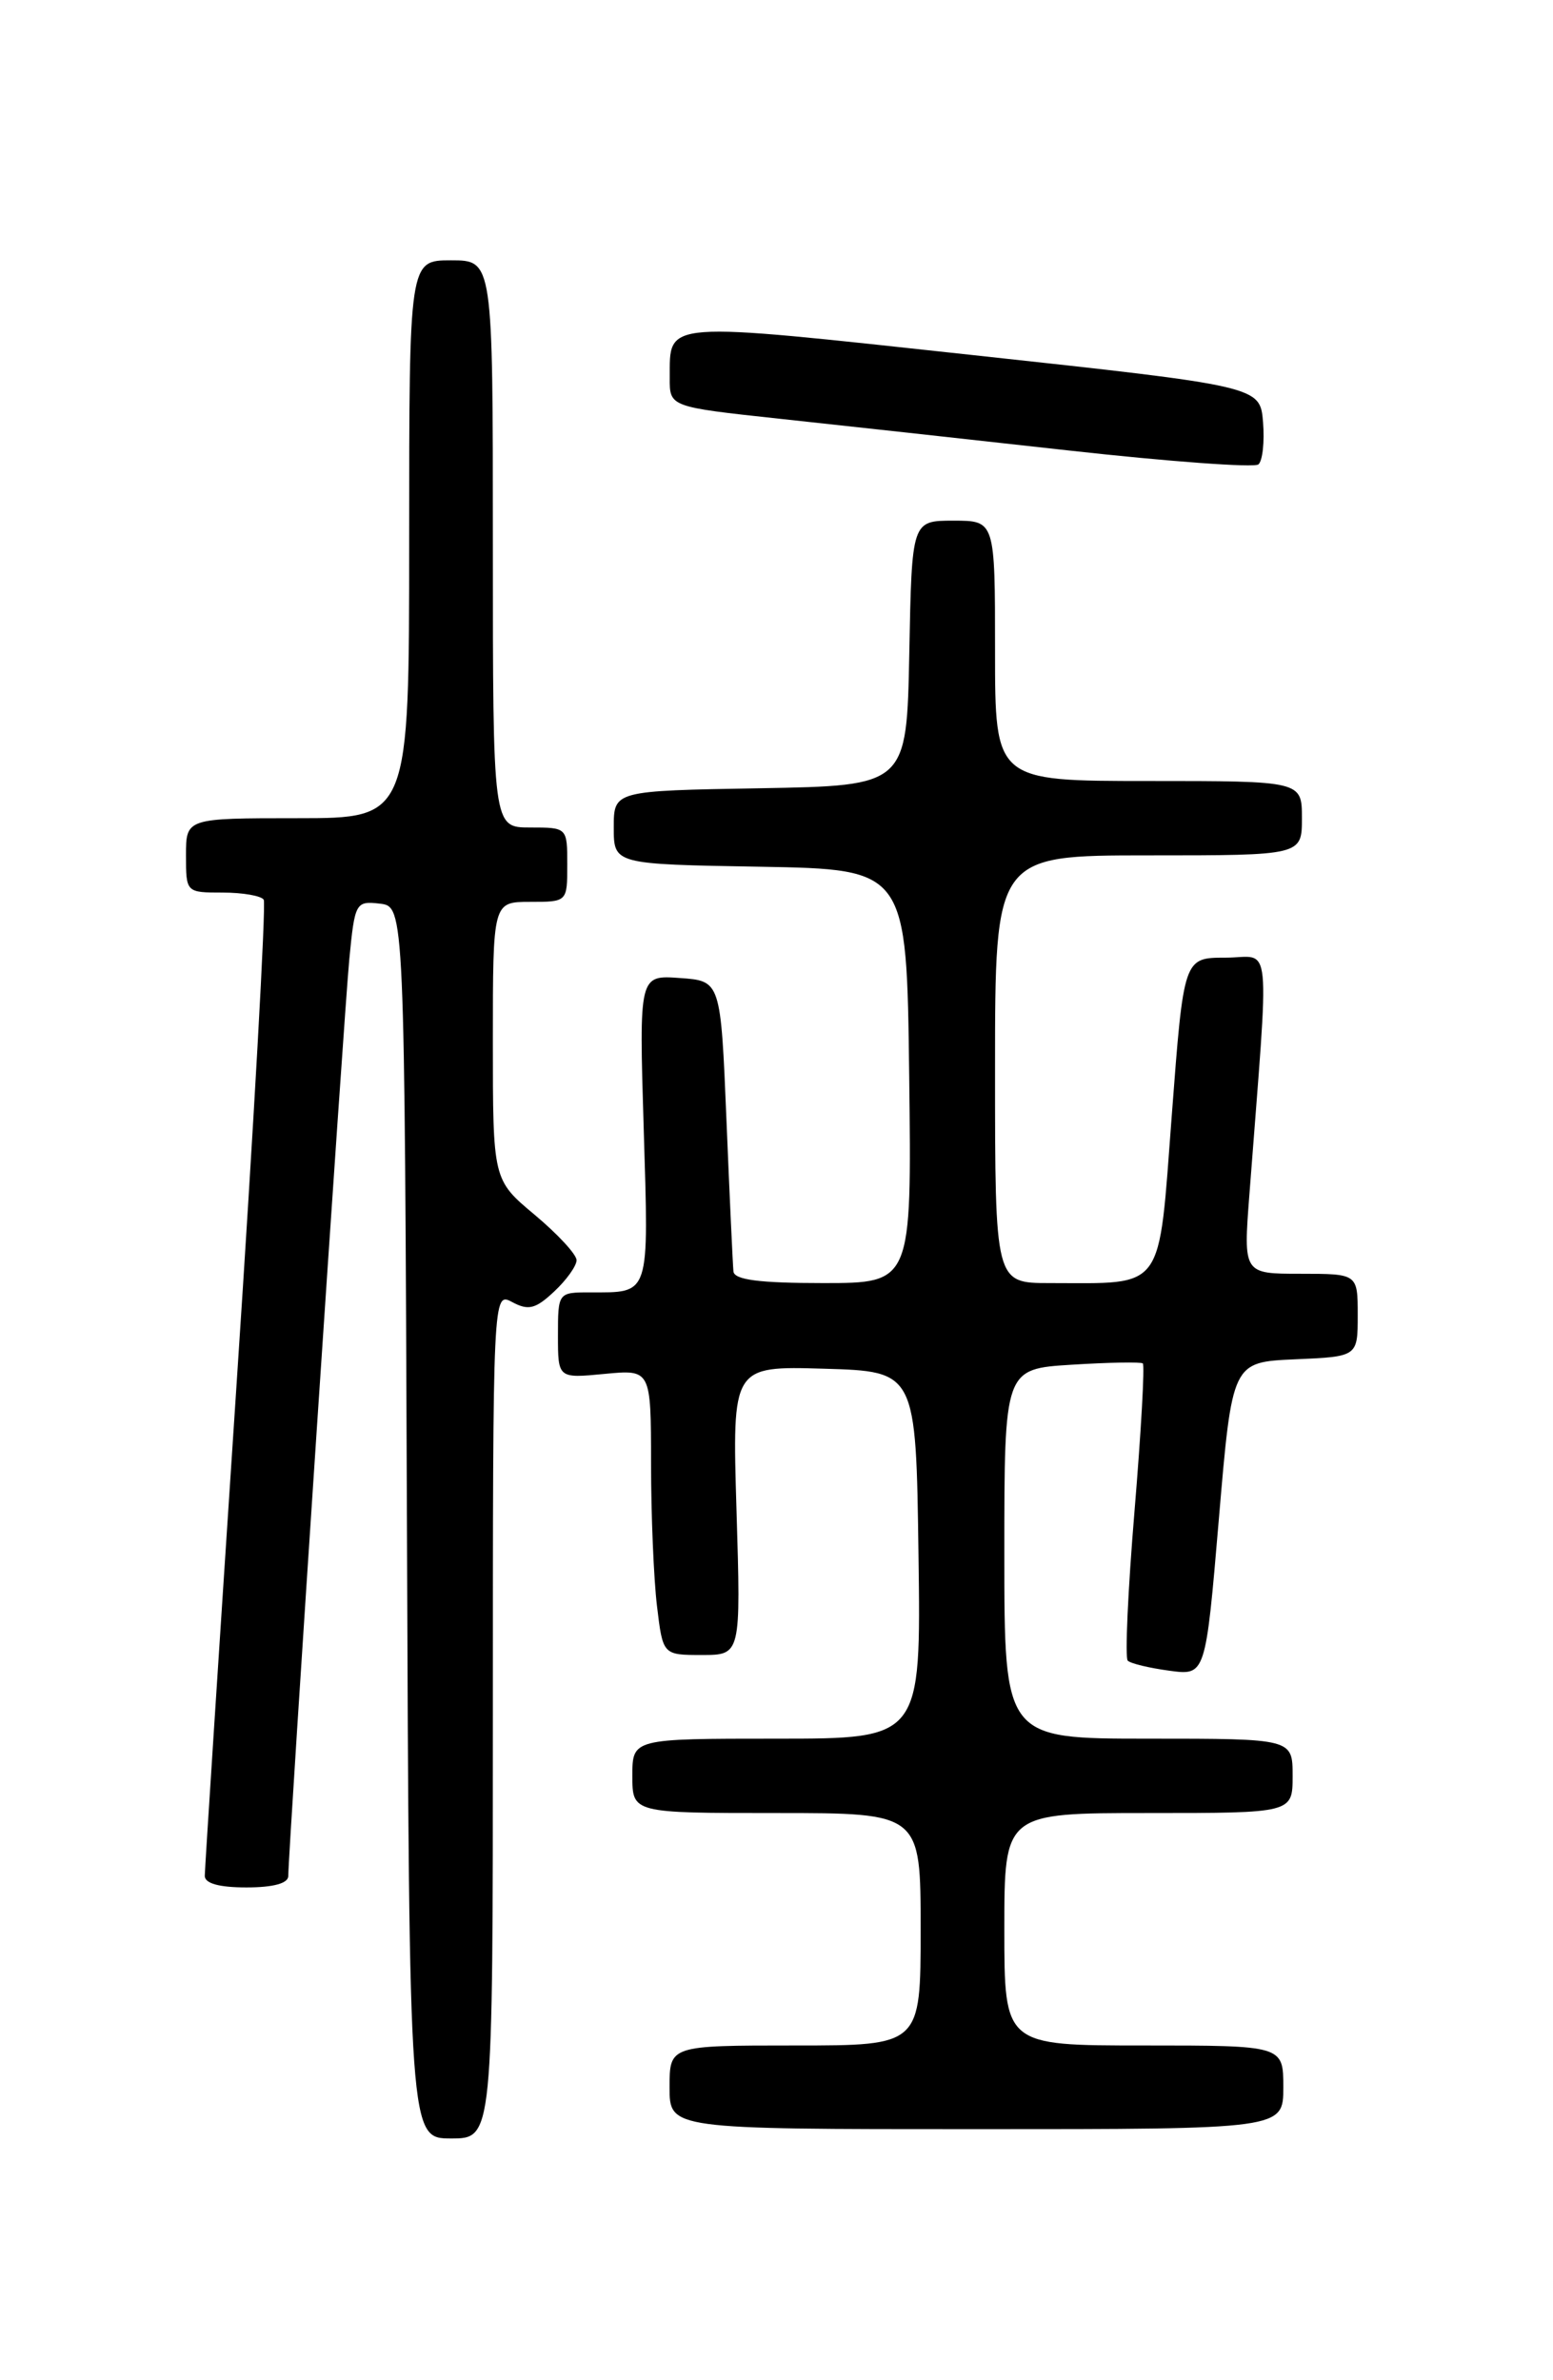 <?xml version="1.0" encoding="UTF-8" standalone="no"?>
<!DOCTYPE svg PUBLIC "-//W3C//DTD SVG 1.1//EN" "http://www.w3.org/Graphics/SVG/1.1/DTD/svg11.dtd" >
<svg xmlns="http://www.w3.org/2000/svg" xmlns:xlink="http://www.w3.org/1999/xlink" version="1.1" viewBox="0 0 167 256">
 <g >
 <path fill="currentColor"
d=" M 53.00 184.46 C 53.00 138.93 53.00 138.93 55.09 140.05 C 56.83 140.98 57.60 140.78 59.59 138.91 C 60.92 137.67 62.00 136.15 62.00 135.54 C 62.00 134.92 59.97 132.73 57.50 130.66 C 53.00 126.90 53.00 126.90 53.00 111.95 C 53.00 97.00 53.00 97.00 57.00 97.00 C 61.00 97.00 61.00 97.00 61.00 93.00 C 61.00 89.00 61.00 89.00 57.00 89.00 C 53.00 89.00 53.00 89.00 53.00 58.50 C 53.00 28.00 53.00 28.00 48.50 28.00 C 44.00 28.00 44.00 28.00 44.00 58.00 C 44.00 88.00 44.00 88.00 32.00 88.00 C 20.00 88.00 20.00 88.00 20.00 92.00 C 20.00 95.99 20.01 96.00 23.94 96.00 C 26.11 96.00 28.10 96.35 28.36 96.77 C 28.62 97.20 27.31 120.71 25.43 149.02 C 23.56 177.34 22.02 201.06 22.02 201.75 C 22.01 202.57 23.56 203.00 26.50 203.00 C 29.40 203.00 31.00 202.56 31.00 201.77 C 31.00 199.10 36.99 109.12 37.56 103.19 C 38.15 97.08 38.25 96.89 40.84 97.19 C 43.50 97.50 43.50 97.50 43.76 163.75 C 44.01 230.00 44.01 230.00 48.51 230.00 C 53.00 230.00 53.00 230.00 53.00 184.46 Z  M 138.00 224.50 C 138.00 220.00 138.00 220.00 123.00 220.00 C 108.00 220.00 108.00 220.00 108.00 207.50 C 108.00 195.00 108.00 195.00 123.50 195.00 C 139.00 195.00 139.00 195.00 139.00 191.00 C 139.00 187.00 139.00 187.00 123.50 187.00 C 108.00 187.00 108.00 187.00 108.00 167.11 C 108.00 147.23 108.00 147.23 115.25 146.78 C 119.24 146.53 122.68 146.47 122.89 146.64 C 123.11 146.81 122.71 153.95 122.00 162.50 C 121.29 171.05 120.96 178.30 121.27 178.61 C 121.58 178.92 123.59 179.40 125.74 179.69 C 129.64 180.22 129.64 180.22 131.07 163.36 C 132.50 146.50 132.50 146.50 139.25 146.20 C 146.00 145.91 146.00 145.91 146.00 141.45 C 146.00 137.00 146.00 137.00 139.85 137.00 C 133.70 137.00 133.70 137.00 134.35 128.50 C 136.52 99.99 136.83 103.00 131.79 103.00 C 127.29 103.00 127.29 103.00 126.01 119.90 C 124.55 139.14 125.37 138.00 112.88 138.00 C 107.00 138.00 107.00 138.00 107.00 115.00 C 107.00 92.00 107.00 92.00 123.50 92.00 C 140.00 92.00 140.00 92.00 140.00 88.00 C 140.00 84.00 140.00 84.00 123.50 84.00 C 107.00 84.00 107.00 84.00 107.00 70.00 C 107.00 56.00 107.00 56.00 102.53 56.00 C 98.05 56.00 98.05 56.00 97.78 70.25 C 97.50 84.50 97.50 84.50 81.75 84.78 C 66.00 85.05 66.00 85.05 66.00 89.00 C 66.00 92.95 66.00 92.95 81.75 93.22 C 97.50 93.50 97.50 93.50 97.77 115.75 C 98.04 138.00 98.04 138.00 88.52 138.00 C 81.64 138.00 78.96 137.65 78.87 136.75 C 78.80 136.06 78.46 128.75 78.12 120.50 C 77.50 105.50 77.50 105.50 73.11 105.19 C 68.72 104.87 68.72 104.87 69.22 121.38 C 69.77 139.57 69.96 139.00 63.42 139.00 C 60.02 139.00 60.00 139.03 60.00 143.63 C 60.00 148.25 60.00 148.25 65.00 147.77 C 70.00 147.29 70.00 147.29 70.01 157.40 C 70.01 162.95 70.30 169.86 70.65 172.75 C 71.28 178.00 71.28 178.00 75.48 178.00 C 79.67 178.00 79.67 178.00 79.20 162.46 C 78.73 146.92 78.73 146.92 88.61 147.21 C 98.50 147.50 98.50 147.50 98.77 167.25 C 99.04 187.00 99.04 187.00 83.52 187.00 C 68.00 187.00 68.00 187.00 68.00 191.00 C 68.00 195.00 68.00 195.00 83.50 195.00 C 99.00 195.00 99.00 195.00 99.00 207.50 C 99.00 220.00 99.00 220.00 85.50 220.00 C 72.00 220.00 72.00 220.00 72.00 224.50 C 72.00 229.00 72.00 229.00 105.00 229.00 C 138.00 229.00 138.00 229.00 138.00 224.50 Z  M 135.82 45.40 C 135.50 41.54 135.50 41.54 104.61 38.19 C 70.90 34.54 72.05 34.45 72.02 40.63 C 72.00 43.76 72.00 43.76 83.75 45.03 C 90.21 45.72 104.28 47.27 115.00 48.46 C 125.72 49.65 134.87 50.32 135.32 49.95 C 135.77 49.57 135.99 47.53 135.82 45.40 Z "/>
</g>
</svg>